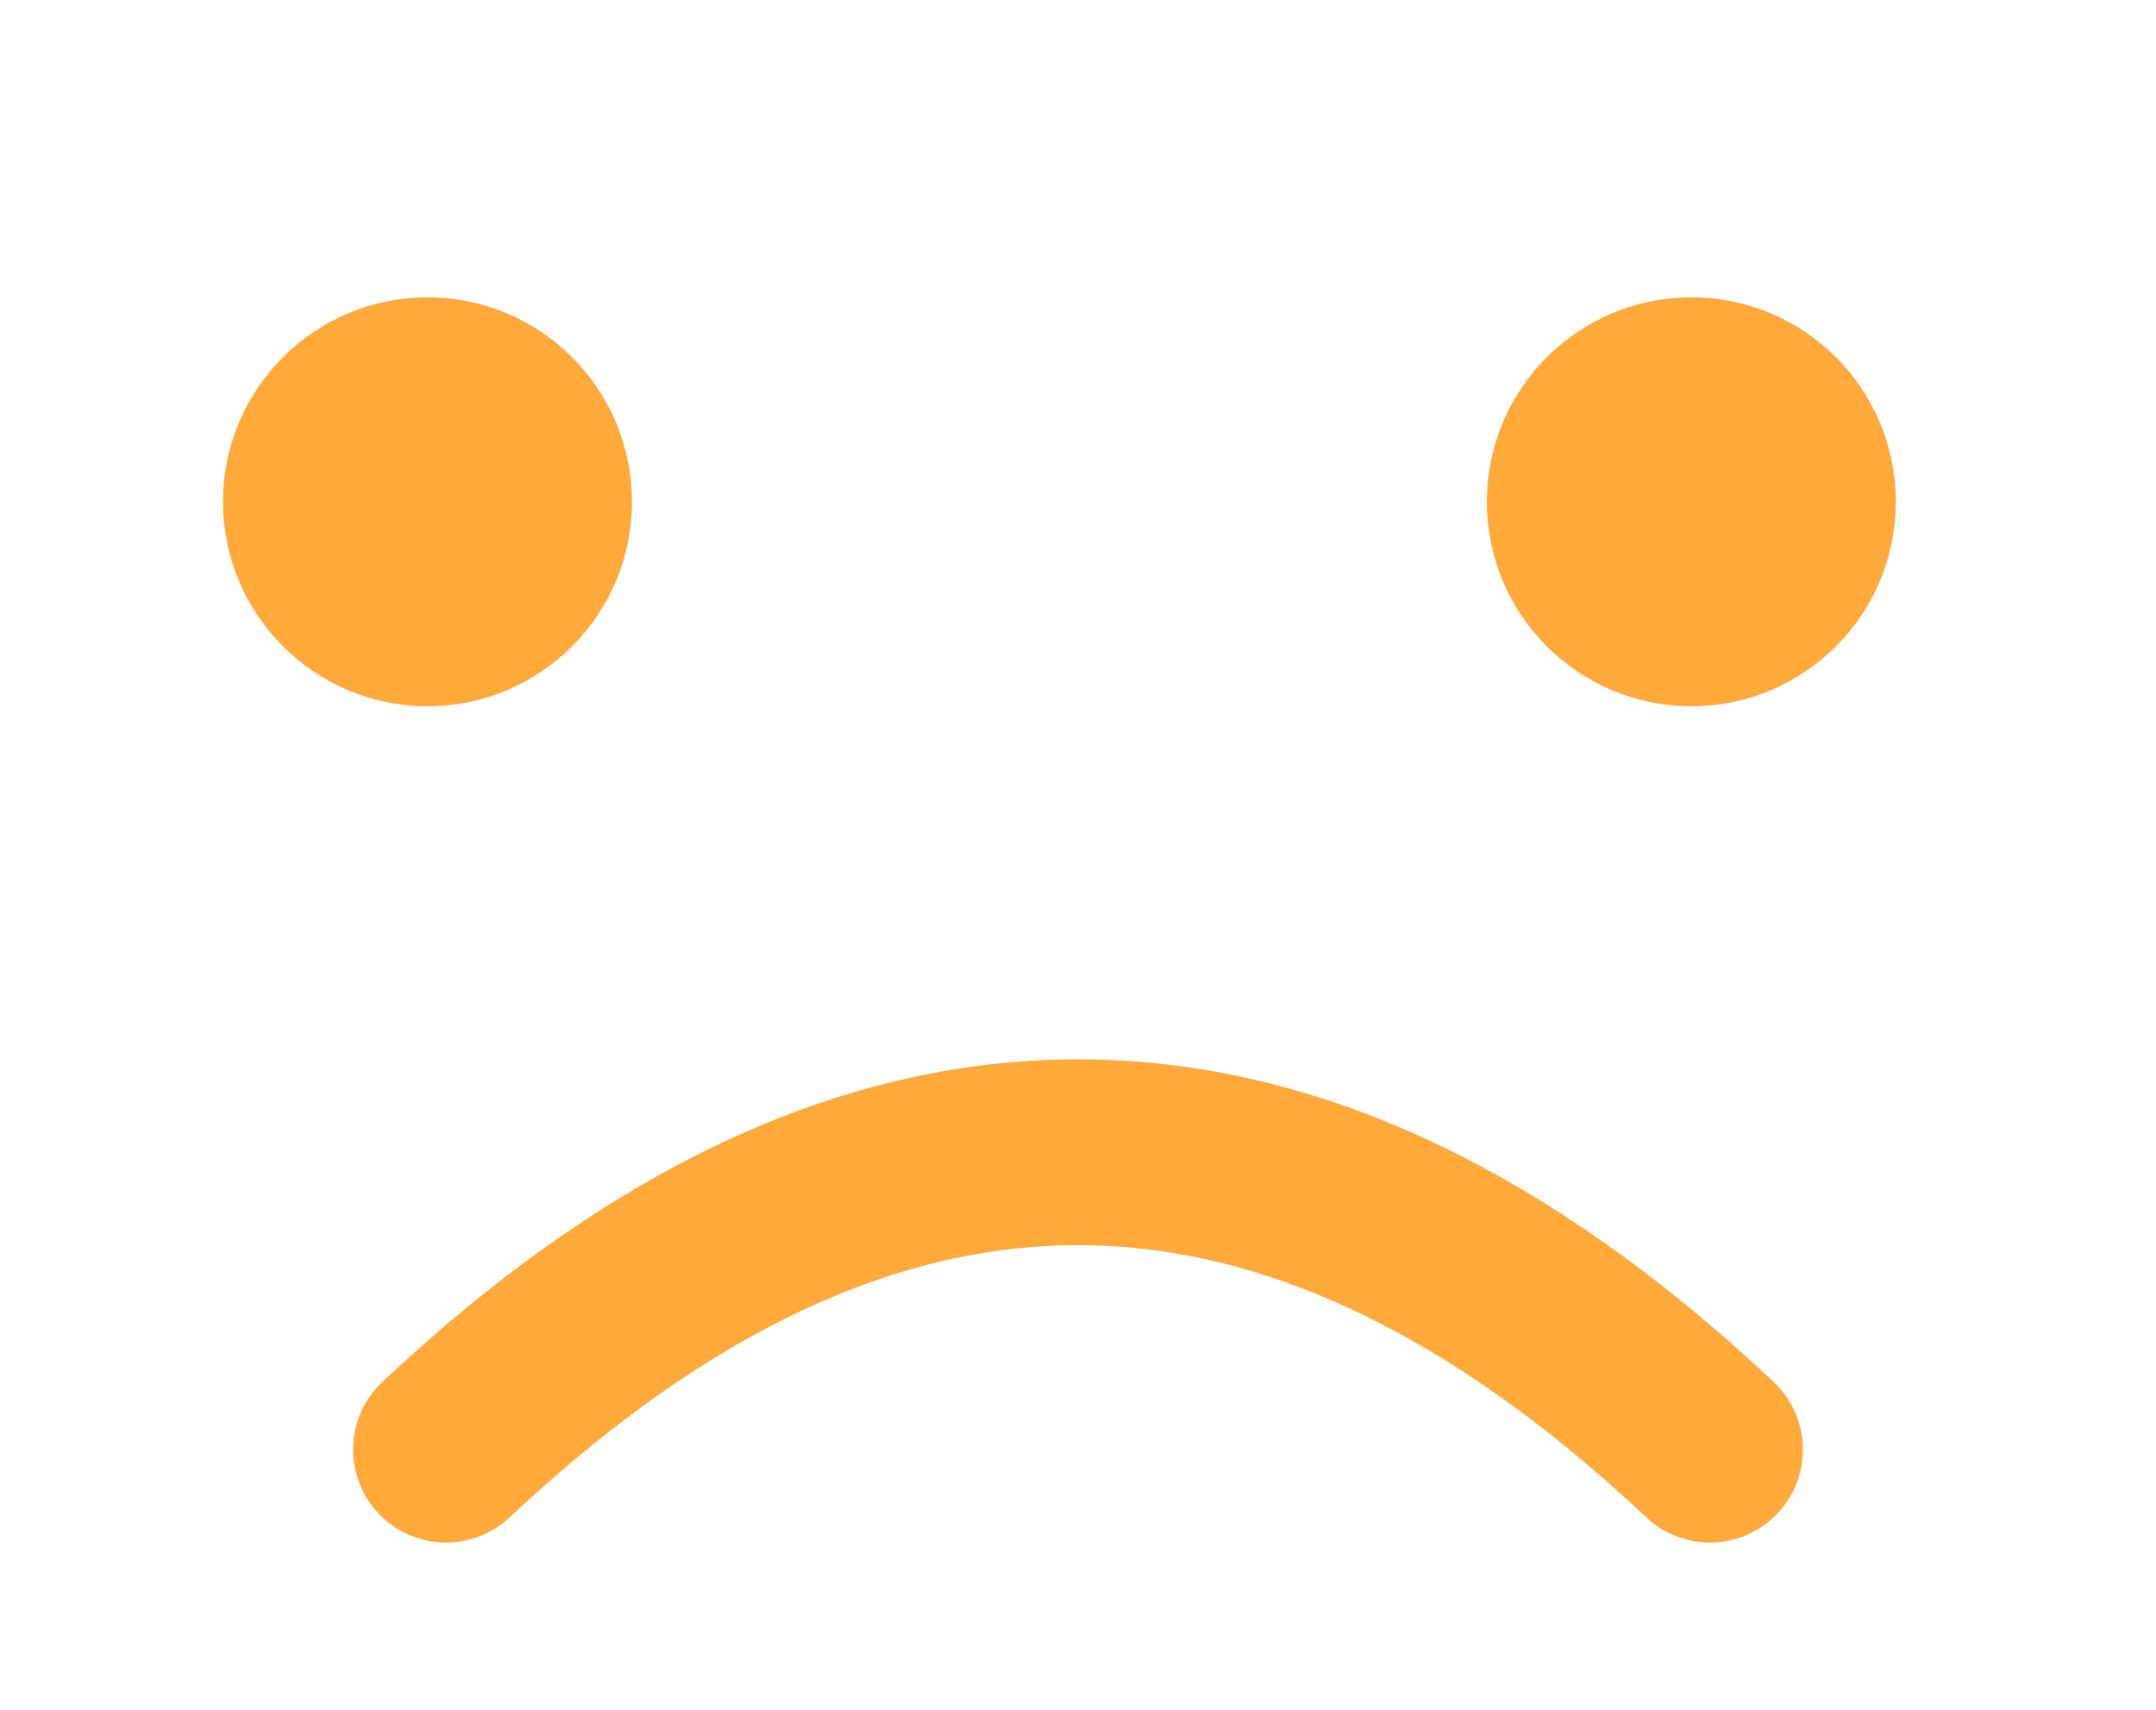 <?xml version="1.0" encoding="UTF-8"?>
<svg width="58px" height="46px" viewBox="0 0 58 46" version="1.1" xmlns="http://www.w3.org/2000/svg" xmlns:xlink="http://www.w3.org/1999/xlink">
    <!-- Generator: Sketch 50.2 (55047) - http://www.bohemiancoding.com/sketch -->
    <title>访客登记_icon_无访客</title>
    <desc>Created with Sketch.</desc>
    <defs></defs>
    <g id="访客登记" stroke="none" stroke-width="1" fill="none" fill-rule="evenodd">
        <g id="访客登记-无通行记录-11" transform="translate(-159, -114)">
            <g id="访客登记_icon_无访客" transform="translate(159, 114)">
                <rect id="Rectangle-3" fill="#FFFFFF" opacity="0" x="0" y="0" width="58" height="46"></rect>
                <g id="Group" transform="translate(6, 8)">
                    <circle id="Oval" fill="#FFA93A" cx="5.5" cy="5.5" r="5.5"></circle>
                    <circle id="Oval" fill="#FFA93A" cx="39.5" cy="5.5" r="5.5"></circle>
                    <path d="M6,31 C11.667,25.667 17.333,23 23,23 C28.667,23 34.333,25.667 40,31" id="Path-2" stroke="#FFA93A" stroke-width="5" stroke-linecap="round"></path>
                </g>
            </g>
        </g>
    </g>
</svg>